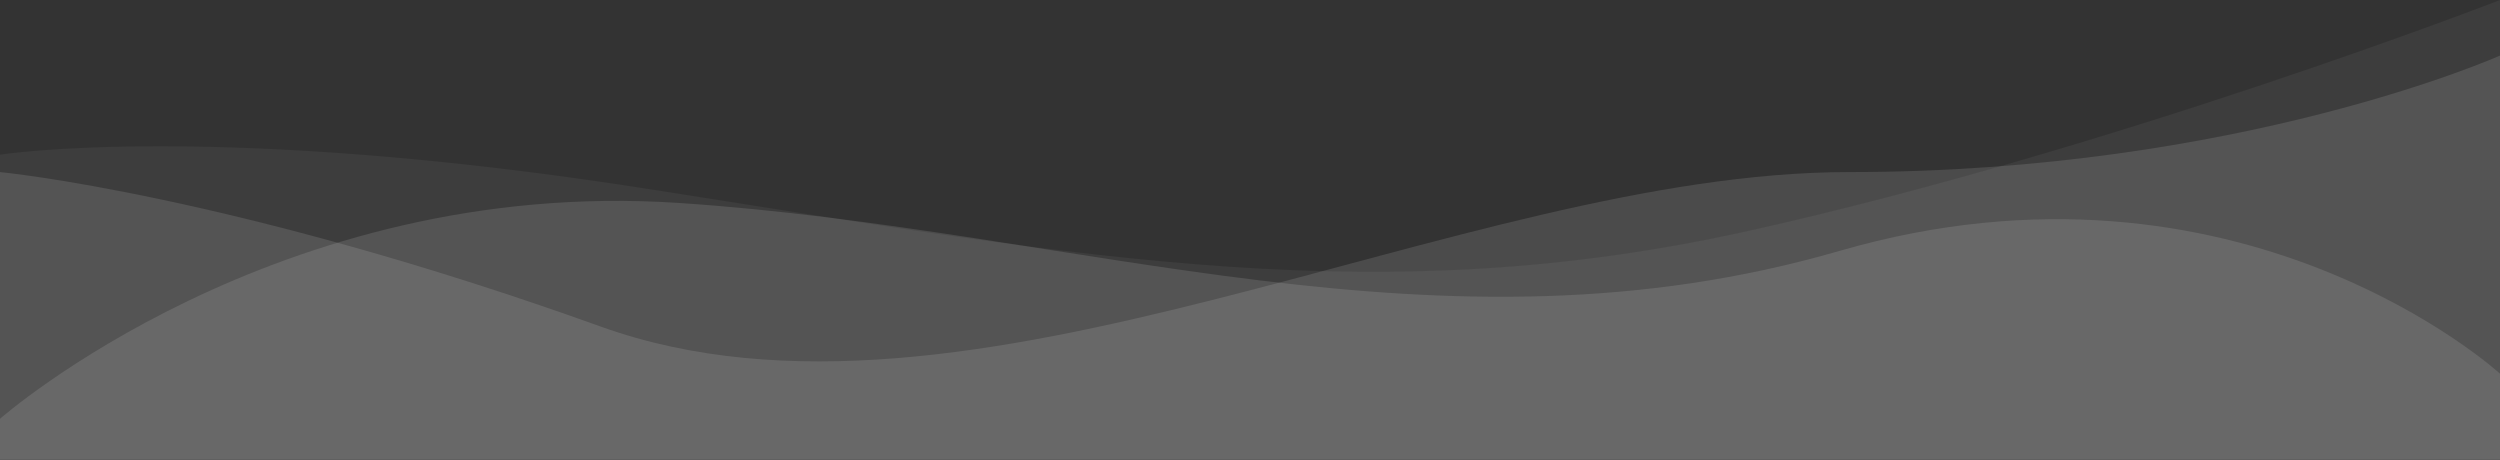 <?xml version="1.0" encoding="UTF-8"?>
<svg width="1440px" height="265px" viewBox="0 0 1440 265" version="1.1" xmlns="http://www.w3.org/2000/svg" xmlns:xlink="http://www.w3.org/1999/xlink">
    <rect x="0" y="0" width="1440" height="265" fill="#333333" stroke="none"/>
    <!-- Generator: sketchtool 41.2 (35397) - http://www.bohemiancoding.com/sketch -->
    <title>E47C3A9D-4363-4CC9-A5AE-6EADBDC05646</title>
    <desc>Created with sketchtool.</desc>
    <defs></defs>
    <g id="Page-1" stroke="none" stroke-width="1" fill="none" fill-rule="evenodd">
        <g id="产品_云处理-UPS" transform="translate(0, -2220)" fill="#FFFFFF">
            <g id="音视频处理" transform="translate(0, 1955)">
                <g id="bg">
                    <g id="bg_ups_wave" transform="translate(-2, 265)">
                        <path d="M2.012,89.083 C2.012,89.083 126.012,69.474 378.012,109.253 C630.012,149.032 799.012,179.847 1010.012,132.785 C1221.012,85.722 1442.012,0 1442.012,0 L1443.012,265.009 L2.27373675e-13,265.009 L2.012,89.083 Z" id="Path-2" opacity="0.05"></path>
                        <path d="M1442,215.242 C1442,215.242 1292,77.784 1061.52,144.531 C831.04,211.278 625.08,132.349 393,116.897 C160.92,101.446 2,241.218 2,241.218 L2,264.72 L1442.012,264.72" id="Path-2" opacity="0.12"></path>
                        <path d="M1442,32 C1442,32 1292,99.111 1067.204,99.111 C842.407,99.111 560,264.261 348,188.101 C136,111.941 2,99.111 2,99.111 L2,265.015 L1324.52,265.015 L1442.012,265.015" id="Path-2" opacity="0.12"></path>
                    </g>
                </g>
            </g>
        </g>
    </g>
</svg>